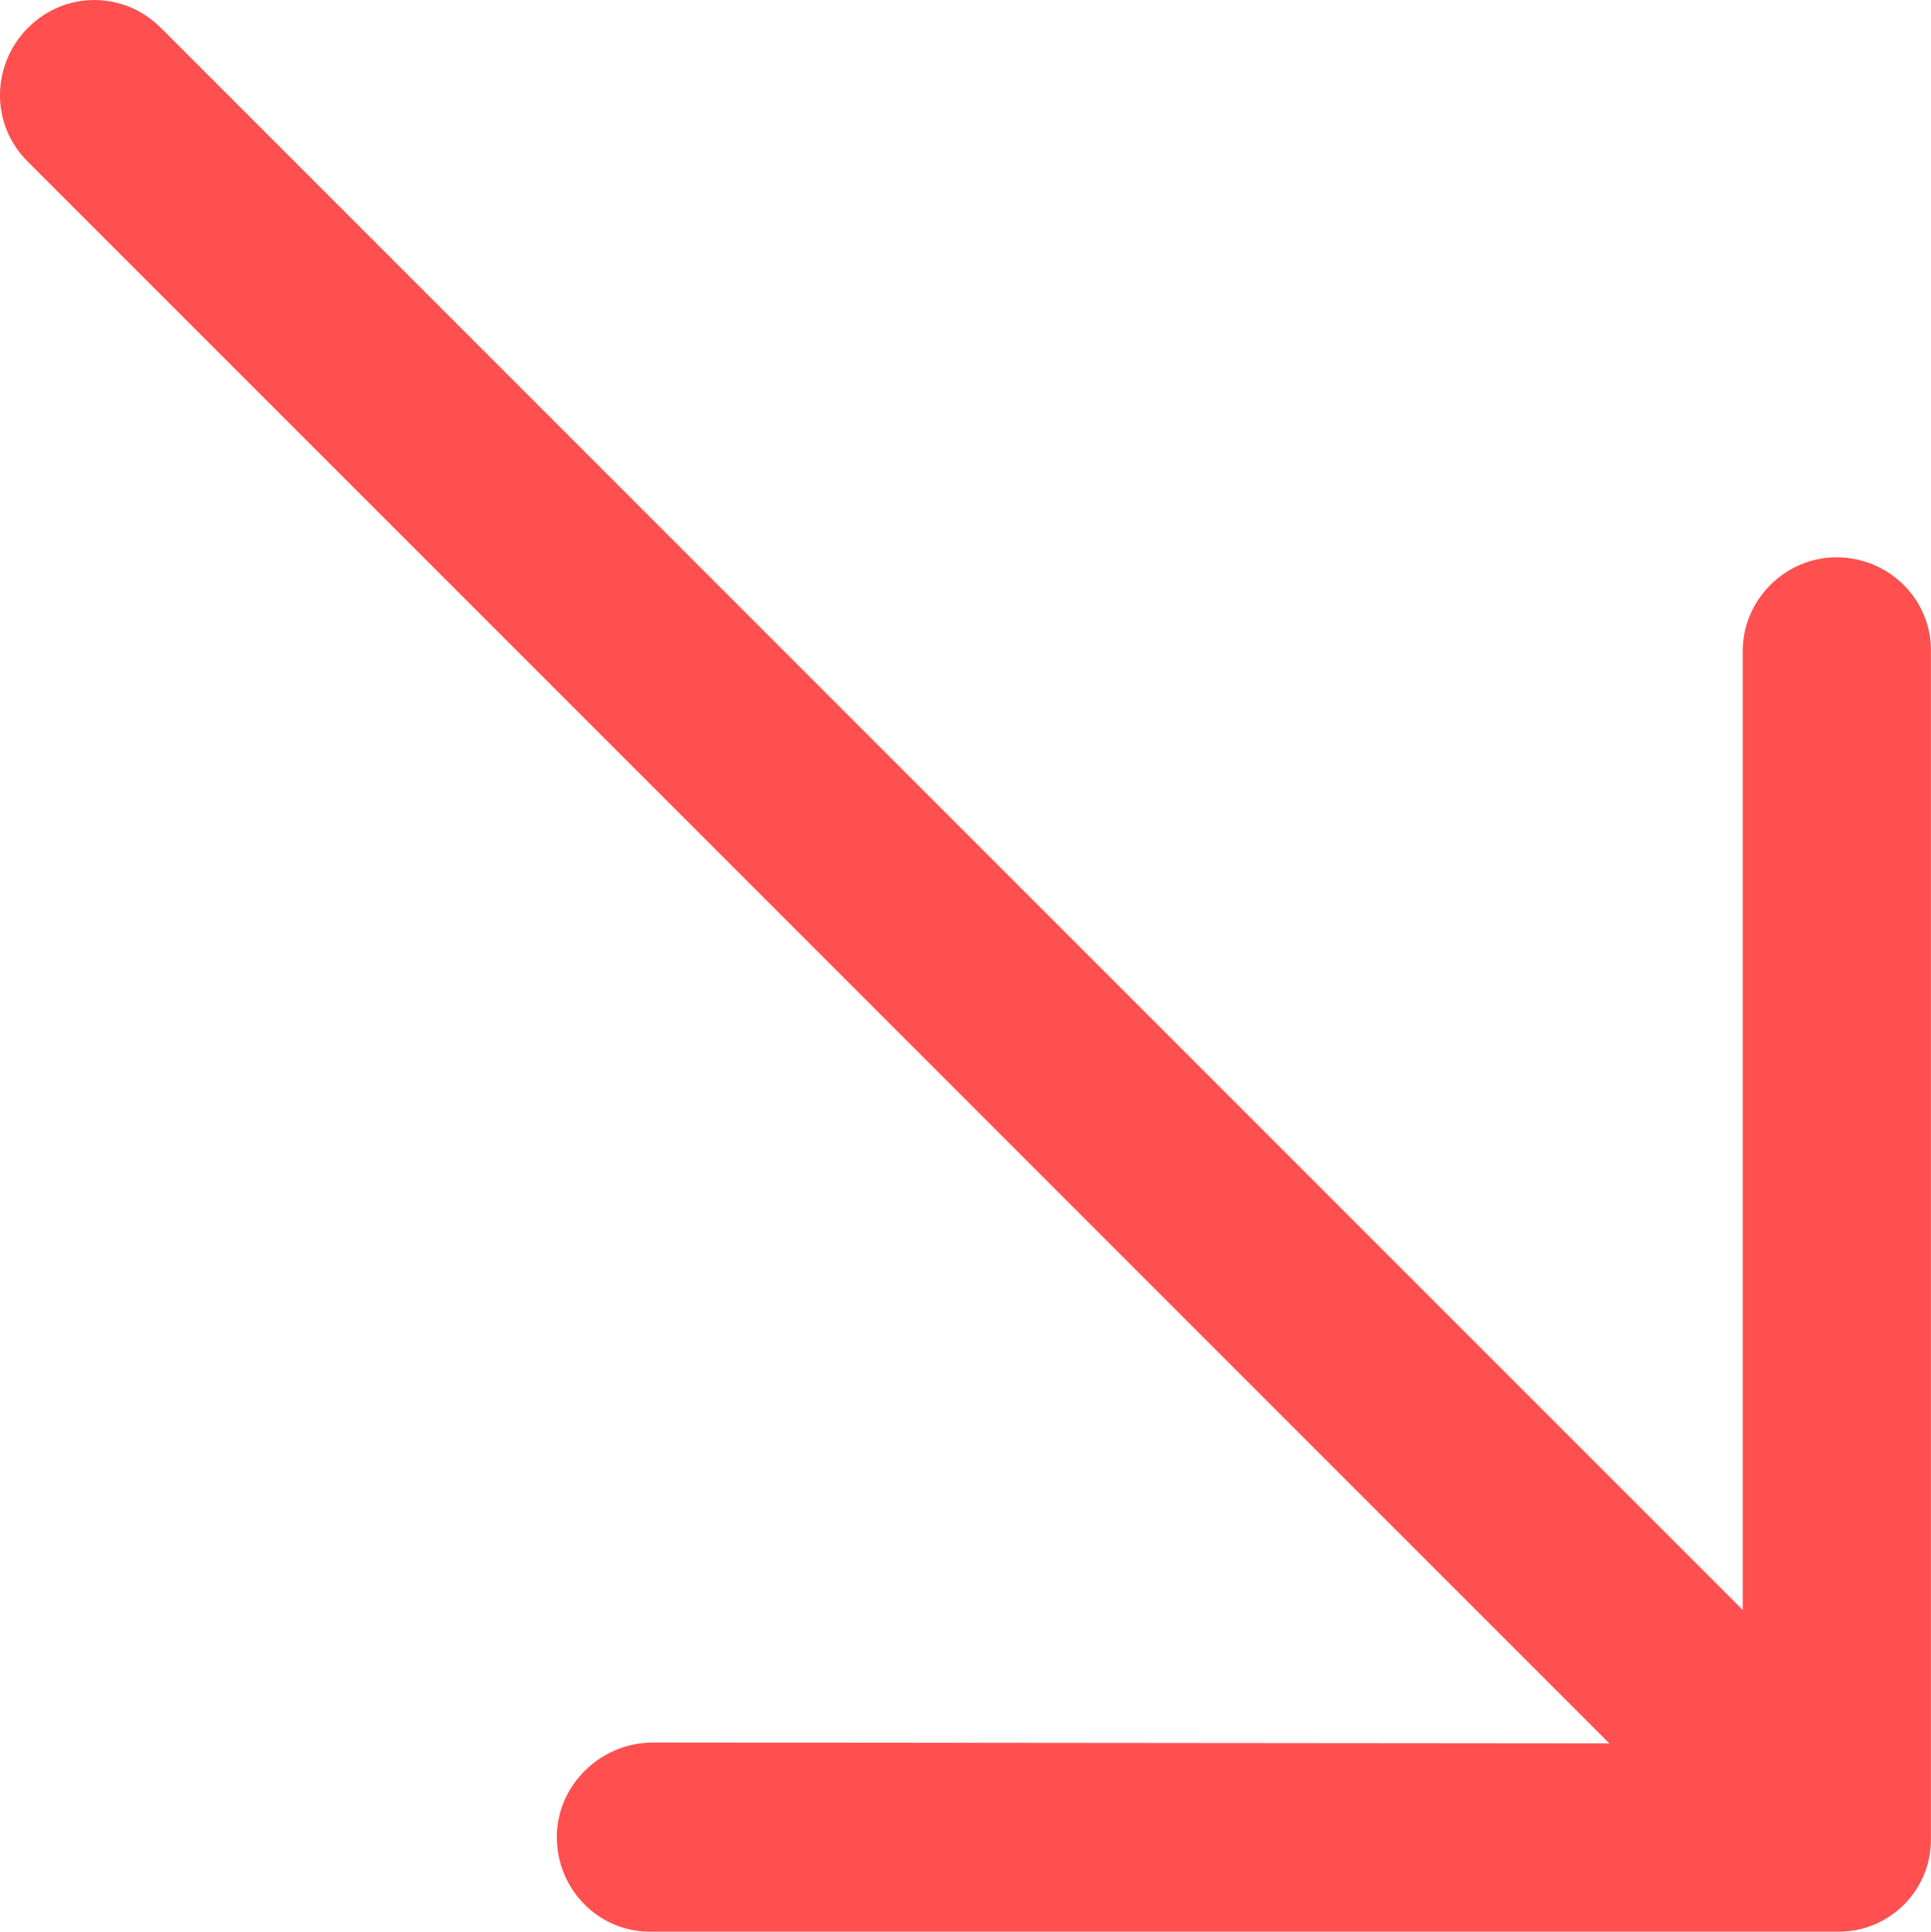 <?xml version="1.0" encoding="UTF-8" standalone="no"?>
<!-- Generator: Adobe Illustrator 19.1.0, SVG Export Plug-In . SVG Version: 6.00 Build 0)  -->

<svg
   xmlns:dc="http://purl.org/dc/elements/1.1/"
   xmlns:cc="http://creativecommons.org/ns#"
   xmlns:rdf="http://www.w3.org/1999/02/22-rdf-syntax-ns#"
   xmlns:svg="http://www.w3.org/2000/svg"
   xmlns="http://www.w3.org/2000/svg"
   xmlns:sodipodi="http://sodipodi.sourceforge.net/DTD/sodipodi-0.dtd"
   xmlns:inkscape="http://www.inkscape.org/namespaces/inkscape"
   version="1.1"
   id="Capa_1"
   x="0px"
   y="0px"
   viewBox="0 0 22.916 22.921"
   xml:space="preserve"
   sodipodi:docname="down.svg"
   width="22.916"
   height="22.921"
   inkscape:version="0.92.2 (5c3e80d, 2017-08-06)"><defs
     id="defs37" /><sodipodi:namedview
     pagecolor="#ffffff"
     bordercolor="#666666"
     borderopacity="1"
     objecttolerance="10"
     gridtolerance="10"
     guidetolerance="10"
     inkscape:pageopacity="0"
     inkscape:pageshadow="2"
     inkscape:window-width="1920"
     inkscape:window-height="1001"
     id="namedview35"
     showgrid="false"
     inkscape:pagecheckerboard="true"
     fit-margin-top="0"
     fit-margin-left="0"
     fit-margin-right="0"
     fit-margin-bottom="0"
     inkscape:zoom="7.4944427"
     inkscape:cx="11.461725"
     inkscape:cy="11.453902"
     inkscape:window-x="-9"
     inkscape:window-y="-9"
     inkscape:window-maximized="1"
     inkscape:current-layer="Capa_1" /><path
     style="fill:#ff4f4f;fill-opacity:1"
     d="m 22.915,7.735 c 0.011,-0.617 -0.494,-1.122 -1.122,-1.122 -0.607,0 -1.112,0.505 -1.111,1.111 V 19.104 L 1.906,0.328 C 1.467,-0.109 0.772,-0.109 0.334,0.328 -0.104,0.766 -0.115,1.473 0.323,1.911 L 19.099,20.687 7.73,20.677 c -0.617,0.011 -1.123,0.516 -1.122,1.122 0,0.628 0.506,1.133 1.122,1.122 H 21.804 c 0.617,0.011 1.122,-0.494 1.111,-1.111 z"
     id="path2"
     inkscape:connector-curvature="0" /><g
     id="g4"
     transform="translate(-4.283,-4.278)" /><g
     id="g6"
     transform="translate(-4.283,-4.278)" /><g
     id="g8"
     transform="translate(-4.283,-4.278)" /><g
     id="g10"
     transform="translate(-4.283,-4.278)" /><g
     id="g12"
     transform="translate(-4.283,-4.278)" /><g
     id="g14"
     transform="translate(-4.283,-4.278)" /><g
     id="g16"
     transform="translate(-4.283,-4.278)" /><g
     id="g18"
     transform="translate(-4.283,-4.278)" /><g
     id="g20"
     transform="translate(-4.283,-4.278)" /><g
     id="g22"
     transform="translate(-4.283,-4.278)" /><g
     id="g24"
     transform="translate(-4.283,-4.278)" /><g
     id="g26"
     transform="translate(-4.283,-4.278)" /><g
     id="g28"
     transform="translate(-4.283,-4.278)" /><g
     id="g30"
     transform="translate(-4.283,-4.278)" /><g
     id="g32"
     transform="translate(-4.283,-4.278)" /></svg>